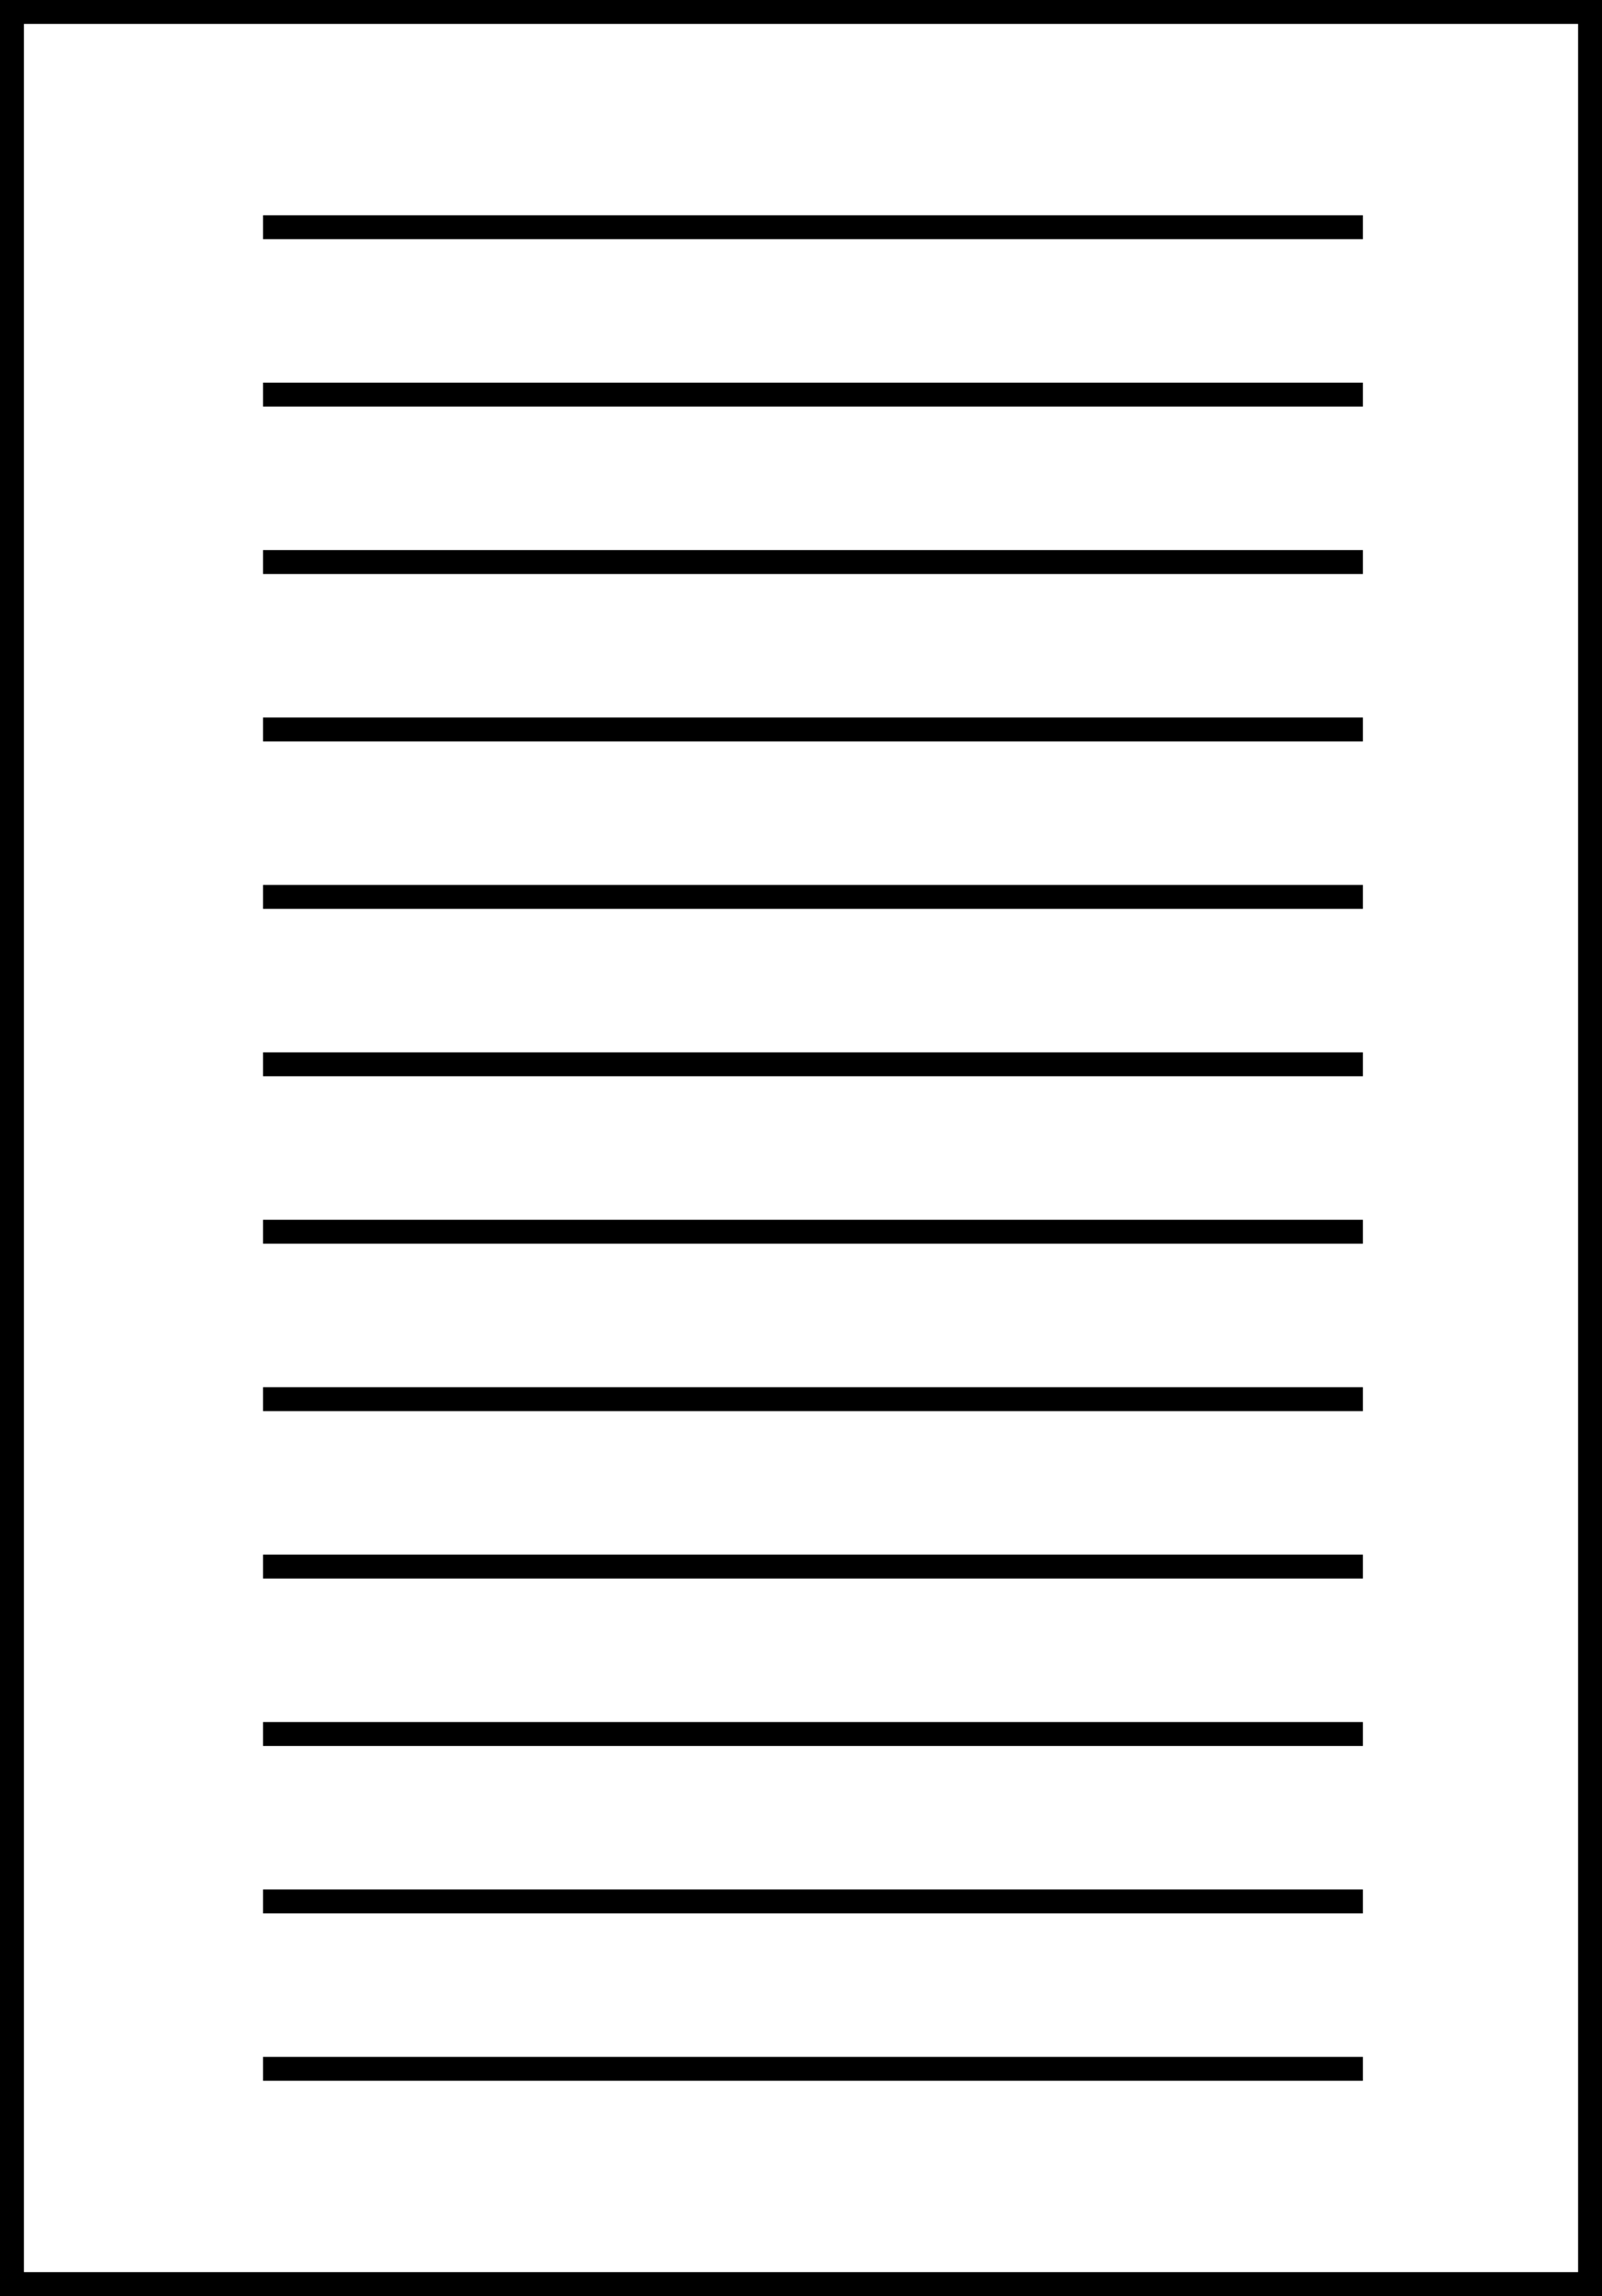 <svg width="67" height="96" viewBox="0 0 67 96" fill="none" xmlns="http://www.w3.org/2000/svg">
<rect x="0.5" y="0.5" width="66" height="95" stroke="black"/>
<line x1="11" y1="9.5" x2="57" y2="9.5" stroke="black"/>
<line x1="11" y1="86.5" x2="57" y2="86.5" stroke="black"/>
<line x1="11" y1="79.5" x2="57" y2="79.5" stroke="black"/>
<line x1="11" y1="72.5" x2="57" y2="72.5" stroke="black"/>
<line x1="11" y1="65.5" x2="57" y2="65.5" stroke="black"/>
<line x1="11" y1="58.5" x2="57" y2="58.5" stroke="black"/>
<line x1="11" y1="51.5" x2="57" y2="51.5" stroke="black"/>
<line x1="11" y1="44.5" x2="57" y2="44.5" stroke="black"/>
<line x1="11" y1="37.5" x2="57" y2="37.5" stroke="black"/>
<line x1="11" y1="30.5" x2="57" y2="30.5" stroke="black"/>
<line x1="11" y1="23.5" x2="57" y2="23.5" stroke="black"/>
<line x1="11" y1="16.5" x2="57" y2="16.5" stroke="black"/>
</svg>
